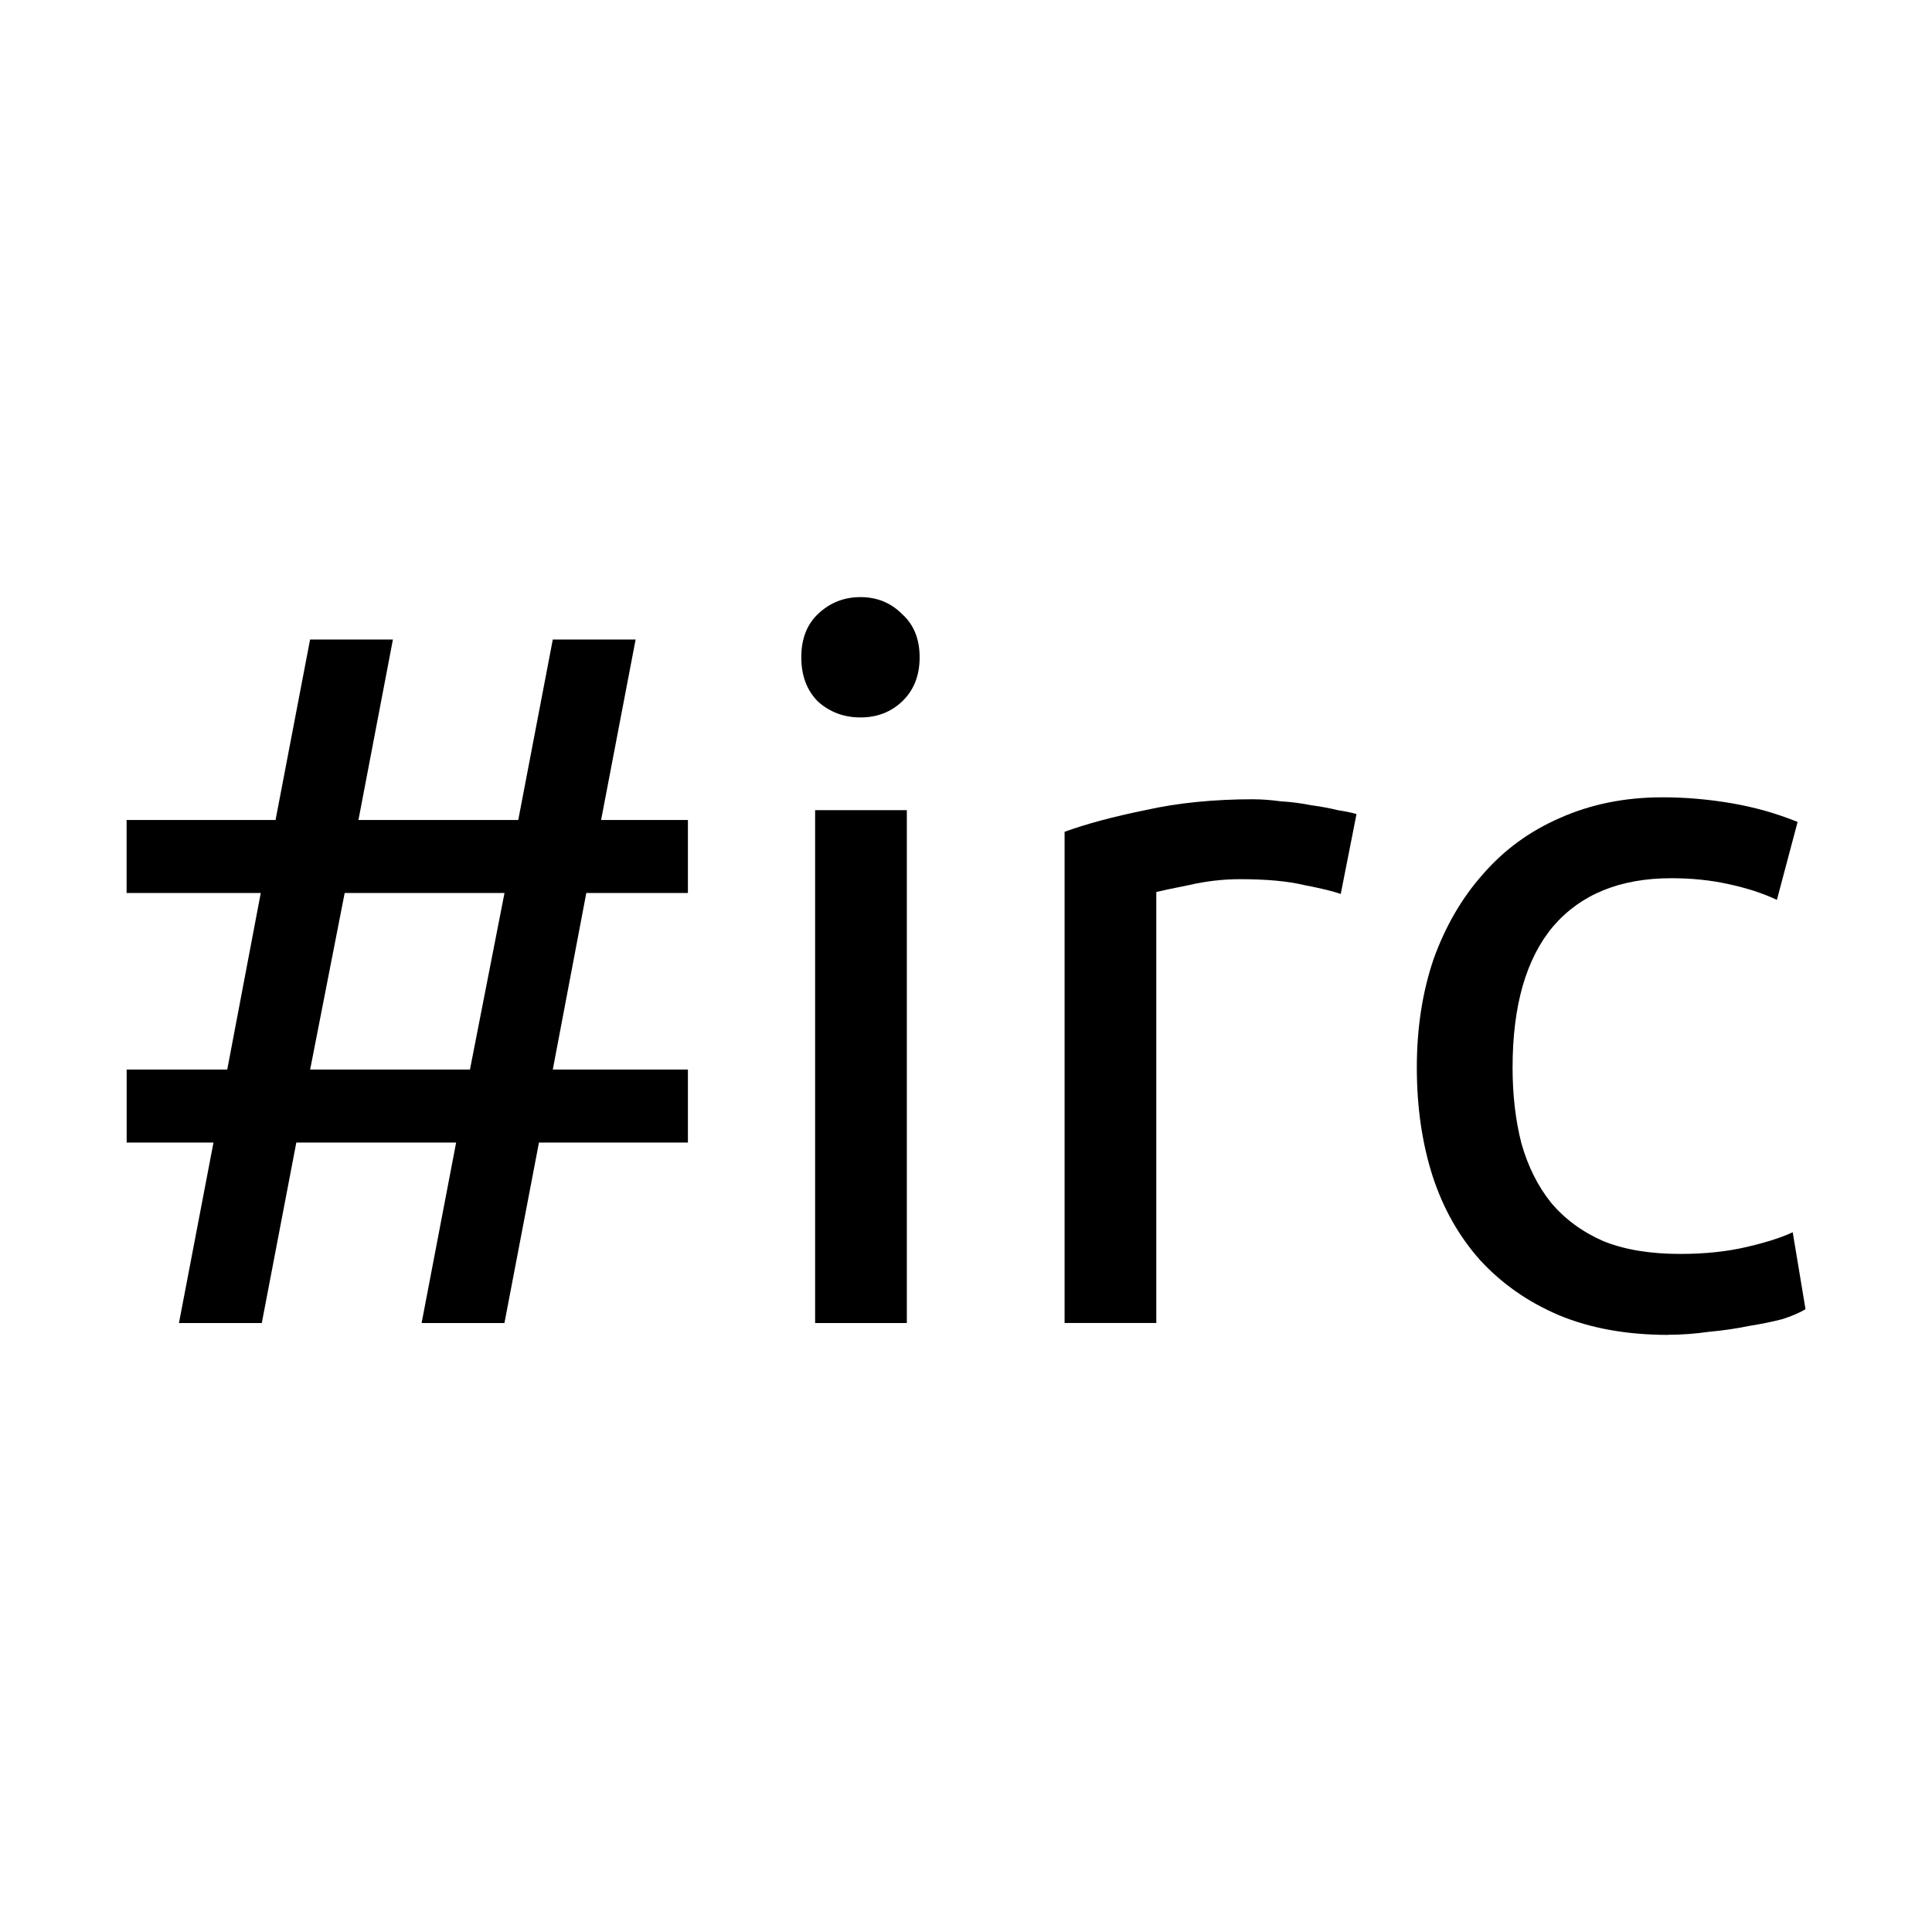 <svg width="32" height="32" version="1.1" viewBox="0 0 32 32" xmlns="http://www.w3.org/2000/svg"><g style="fill:#000000" aria-label="#irc"><path d="m5.937 13.582h2.647l.572-2.99h1.372l-.572 2.99h1.438v1.209h-1.683l-.555 2.924h2.238v1.209h-2.467l-.572 2.99h-1.372l.572-2.99h-2.647l-.572 2.99h-1.372l.572-2.99h-1.438v-1.209h1.666l.555-2.924h-2.222v-1.209h2.467l.572-2.99h1.372zm-.8 4.133h2.647l.572-2.924h-2.647z" style="stroke-width:.408px"/><path d="m15.02 21.914h-1.519v-8.495h1.519zm-.768-10.031q-.408 0-.702-.261-.278-.278-.278-.735t.278-.719q.294-.278.702-.278.408 0 .686.278.294.261.294.719t-.294.735q-.278.261-.686.261z" style="stroke-width:.408px"/><path d="m20.77 13.239q.196 0 .441.033.261.016.506.065.245.033.441.082.212.033.31.065l-.261 1.323q-.18-.065-.604-.147-.408-.098-1.062-.098-.425 0-.85.098-.408.082-.539.114v7.139h-1.519v-8.136q.539-.196 1.34-.359.8-.18 1.797-.18z" style="stroke-width:.408px"/><path d="m27.632 22.11q-1.029 0-1.813-.327-.768-.327-1.307-.915-.523-.588-.784-1.389-.261-.817-.261-1.797t.278-1.797q.294-.817.817-1.405.523-.604 1.274-.931.768-.343 1.699-.343.572 0 1.144.098t1.095.31l-.343 1.291q-.343-.163-.8-.261-.441-.098-.948-.098-1.274 0-1.96.8-.67.8-.67 2.336 0 .686.147 1.258.163.572.49.98.343.408.866.637.523.212 1.274.212.604 0 1.095-.114.49-.114.768-.245l.212 1.274q-.131.082-.376.163-.245.065-.555.114-.31.065-.67.098-.343.049-.67.049z" style="stroke-width:.408px"/></g></svg>
